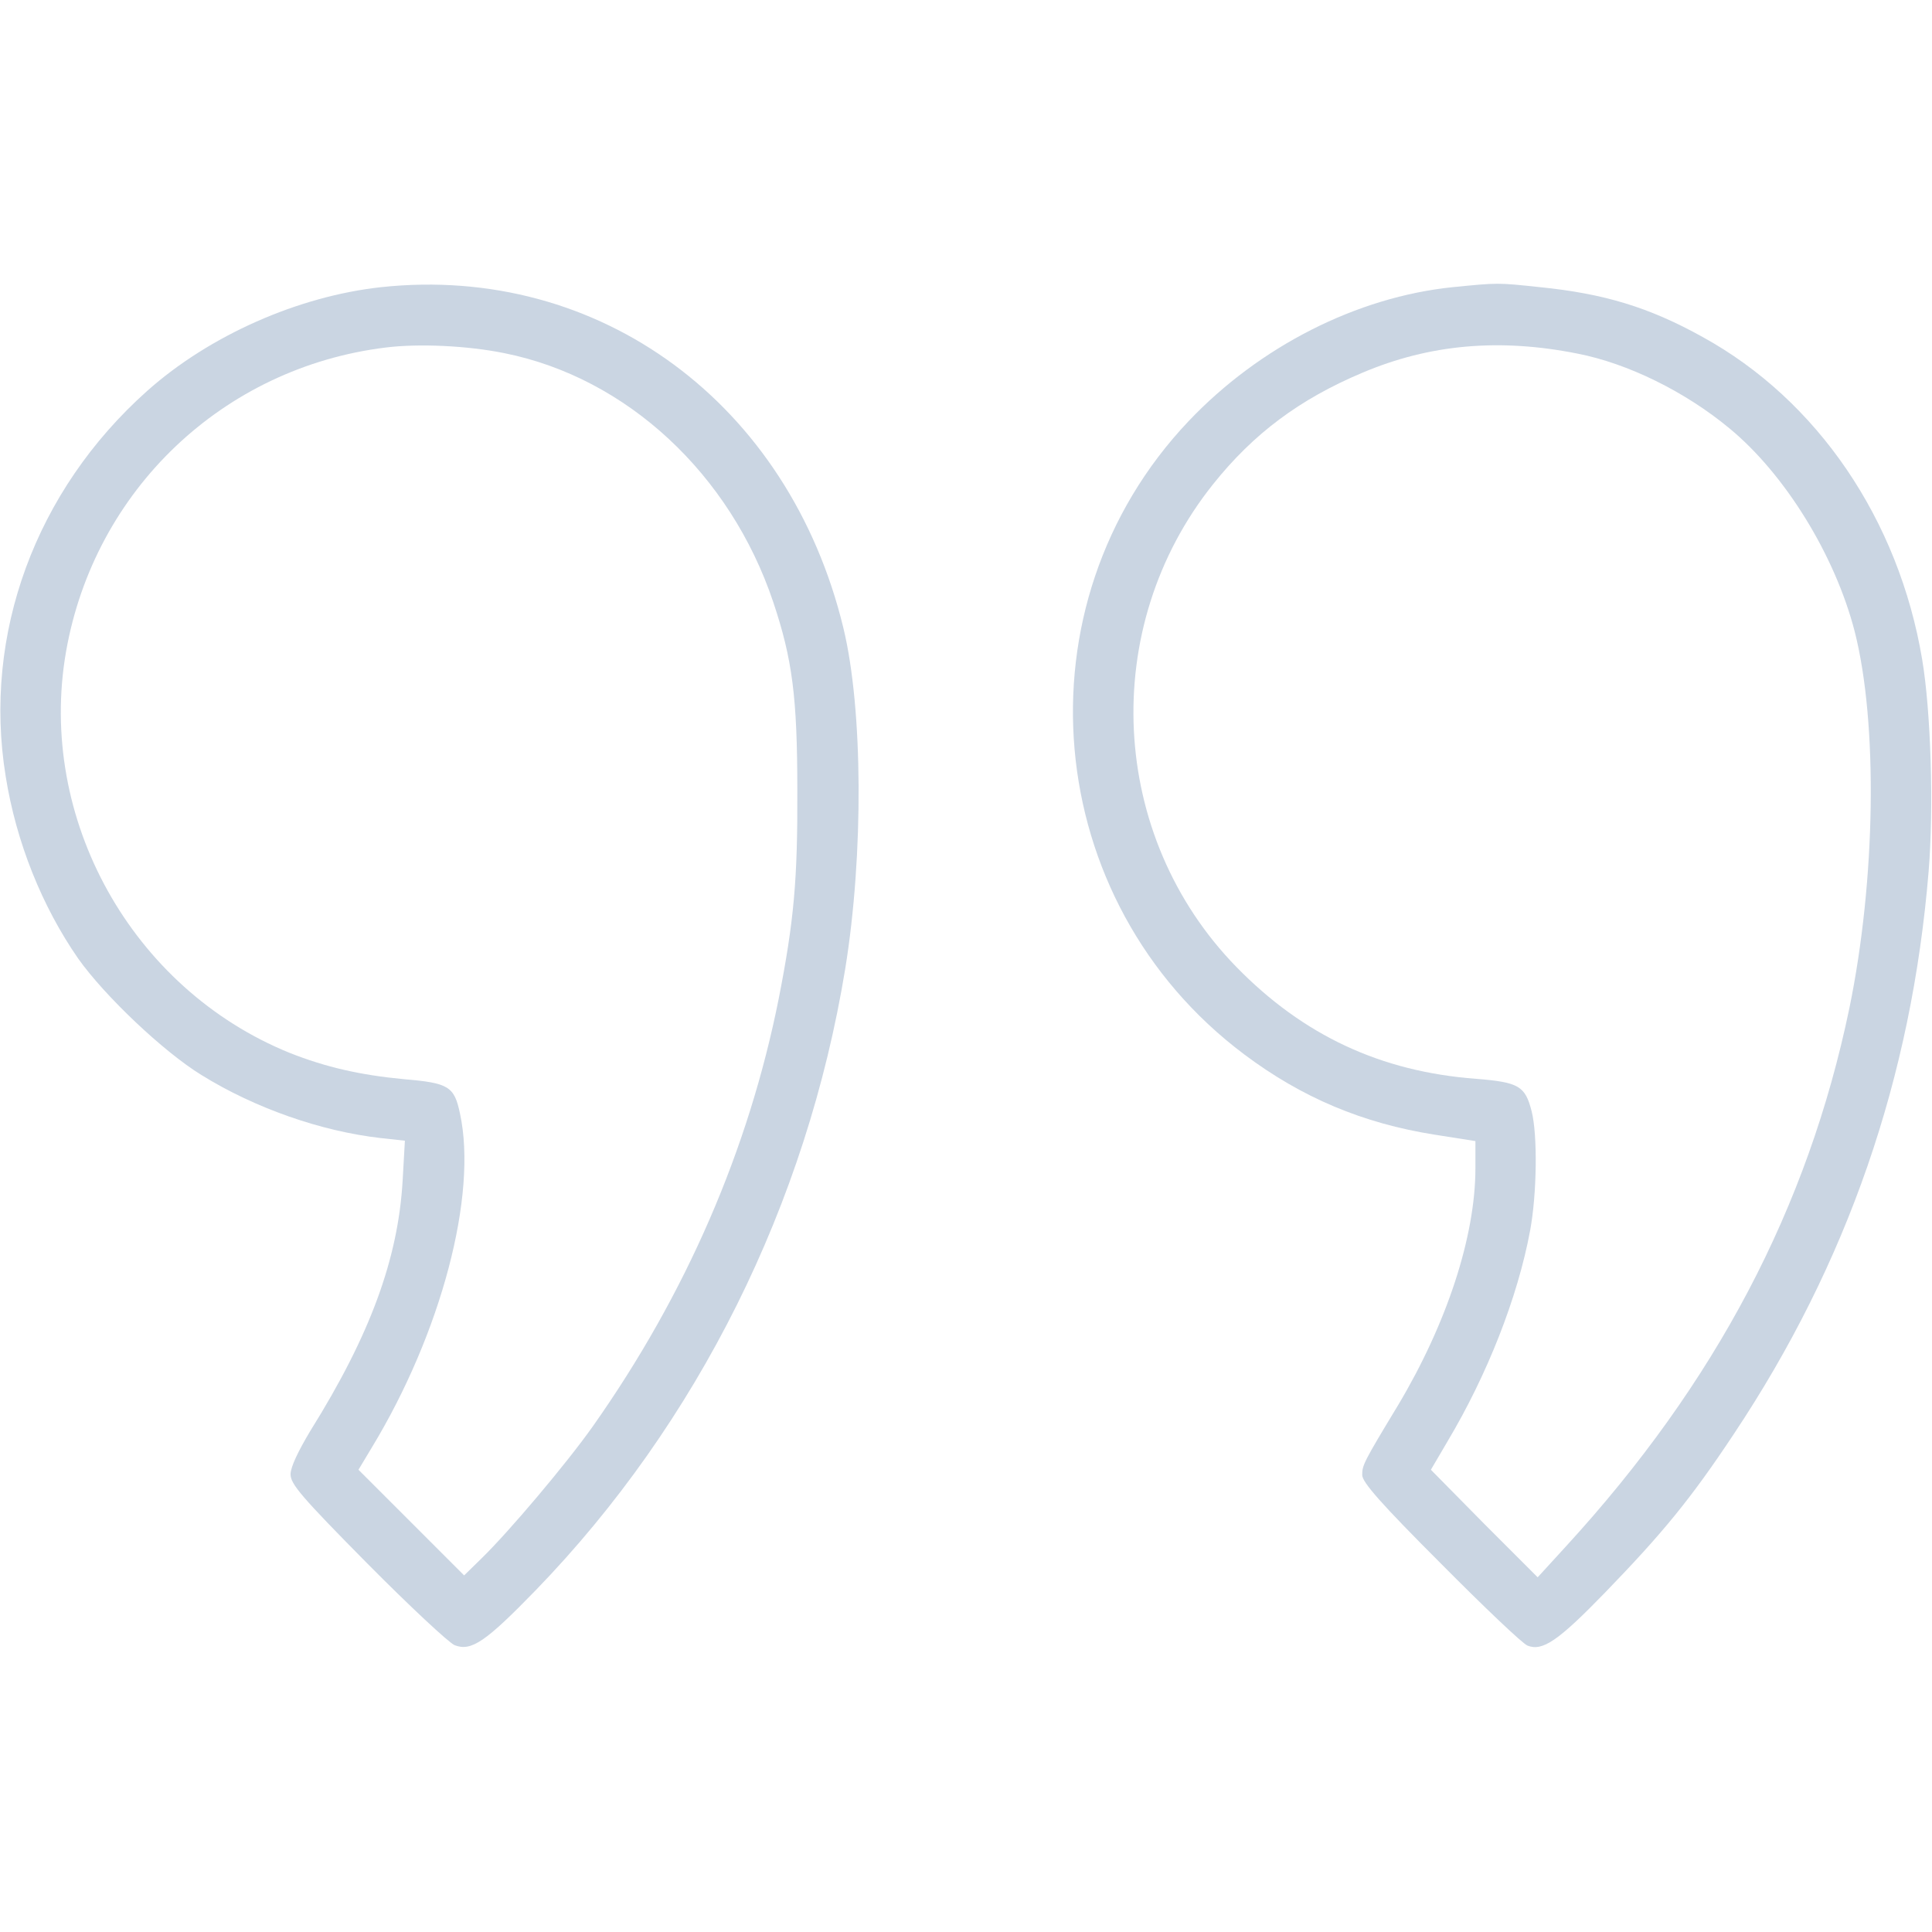<?xml version="1.0" standalone="no"?>
<!DOCTYPE svg PUBLIC "-//W3C//DTD SVG 20010904//EN"
 "http://www.w3.org/TR/2001/REC-SVG-20010904/DTD/svg10.dtd">
<svg version="1.0" xmlns="http://www.w3.org/2000/svg"
 width="512pt" height="512pt" viewBox="0 0 512 512"
 preserveAspectRatio="xMidYMid meet">

<g transform="translate(0,512) scale(0.1,-0.1)"
fill="#CAD5E2" stroke="none">
<path d="M1010 4359 c-220 -24 -455 -128 -620 -275 -296 -264 -436 -645 -375
-1021 28 -176 97 -346 192 -483 70 -99 226 -247 327 -309 142 -88 317 -149
475 -167 l64 -7 -6 -106 c-12 -207 -86 -409 -244 -662 -33 -55 -53 -97 -53
-116 0 -26 29 -60 204 -237 112 -113 216 -210 231 -216 44 -17 82 9 215 146
429 443 718 1023 820 1647 49 302 47 689 -5 903 -144 595 -646 965 -1225 903z
m327 -175 c324 -65 598 -320 712 -659 51 -152 64 -253 64 -500 1 -236 -9 -346
-49 -550 -80 -402 -246 -785 -493 -1135 -70 -99 -222 -279 -295 -350 l-46 -45
-140 140 -140 140 36 60 c183 302 280 668 233 884 -15 72 -30 81 -148 91 -117
11 -208 32 -304 70 -418 170 -669 621 -592 1063 75 428 416 753 847 806 88 11
217 5 315 -15z"/>
<path d="M3850 4359 c-254 -26 -512 -157 -700 -355 -462 -487 -393 -1273 147
-1678 153 -115 315 -183 505 -213 l108 -17 0 -72 c0 -181 -76 -412 -205 -628
-92 -152 -95 -159 -95 -185 0 -19 50 -76 208 -234 114 -115 217 -213 230 -218
40 -16 82 13 207 142 151 156 226 247 340 419 301 452 471 944 516 1490 14
170 6 425 -17 562 -62 371 -278 688 -582 855 -142 79 -262 115 -431 132 -113
12 -110 12 -231 0z m330 -176 c134 -26 286 -101 403 -198 148 -122 280 -337
332 -538 62 -243 56 -659 -14 -999 -110 -529 -354 -993 -751 -1426 l-75 -82
-142 142 -141 143 44 75 c105 176 186 381 219 559 18 97 20 253 4 316 -17 67
-34 77 -147 86 -253 19 -458 115 -635 296 -339 347 -366 900 -62 1280 107 134
229 225 395 295 179 76 364 92 570 51z"/>
</g>
</svg>
